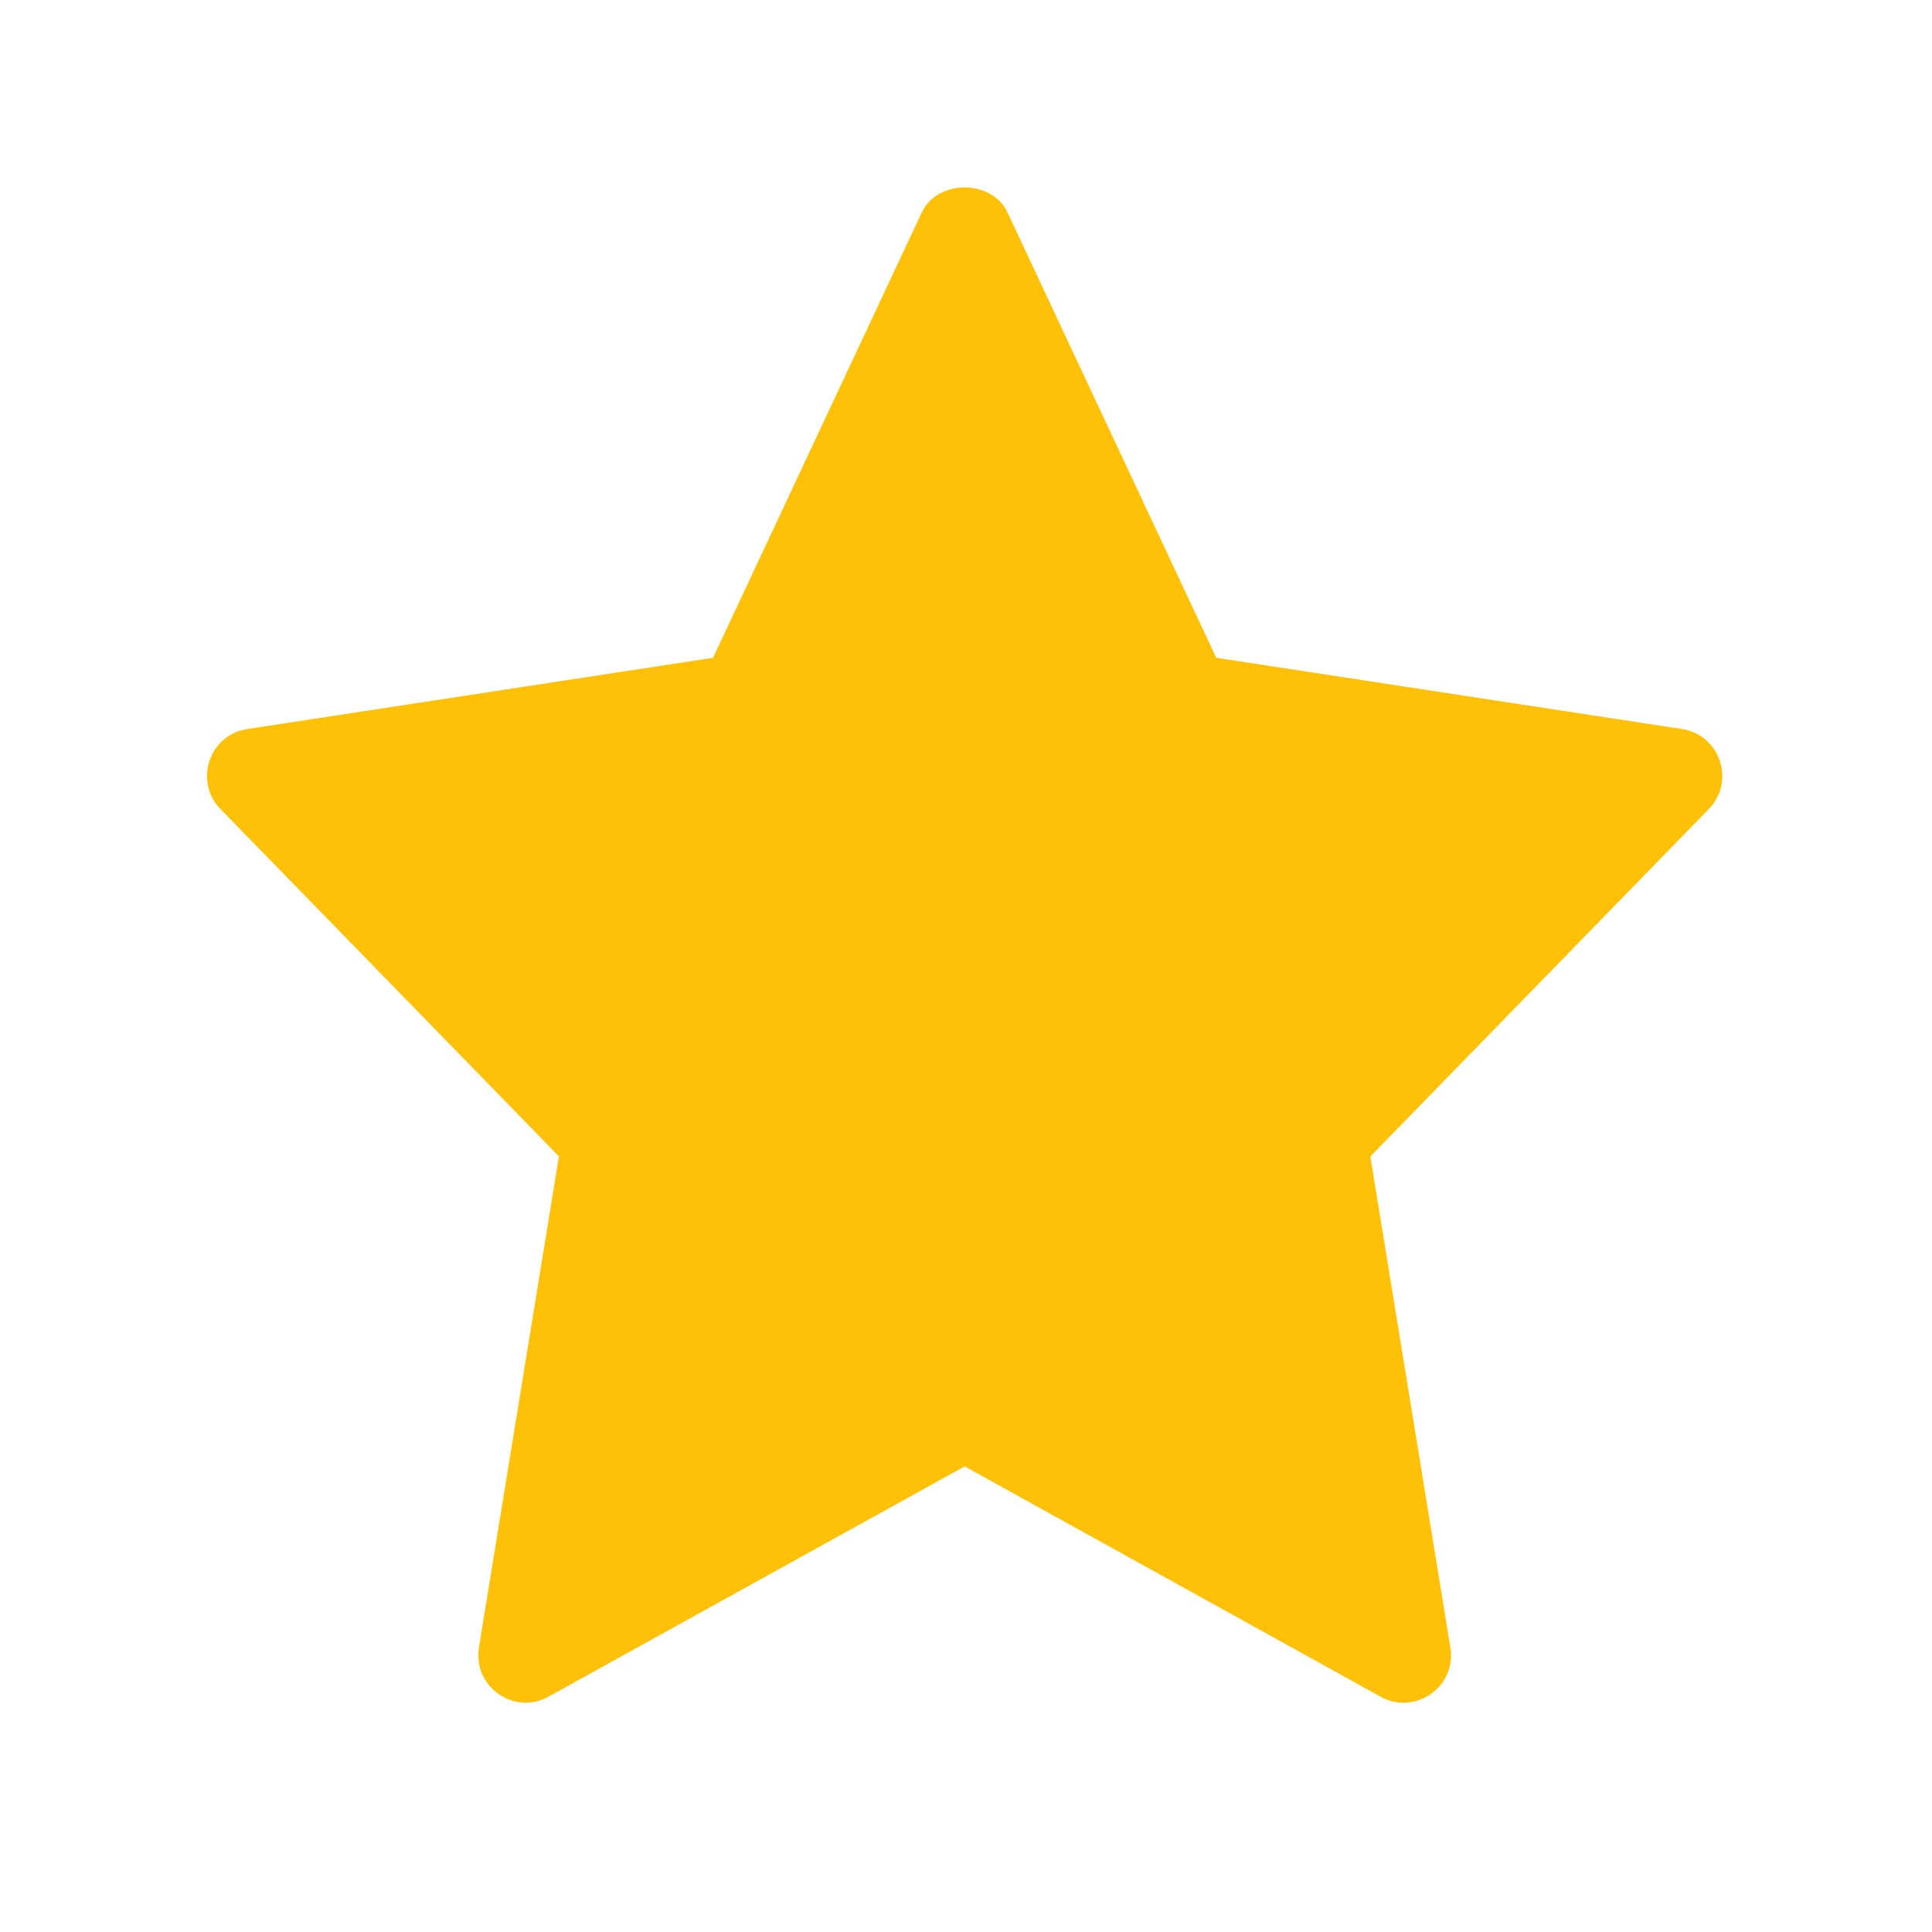 <svg width="17" height="17" viewBox="0 0 17 17" fill="none" xmlns="http://www.w3.org/2000/svg">
<g id="Icons">
<path id="Vector" d="M14.801 6.415L10.702 5.788L8.865 1.869C8.727 1.576 8.248 1.576 8.111 1.869L6.274 5.788L2.175 6.415C1.839 6.467 1.704 6.877 1.94 7.119L4.918 10.175L4.214 14.497C4.158 14.84 4.524 15.098 4.827 14.929L8.488 12.903L12.149 14.93C12.449 15.097 12.819 14.844 12.762 14.497L12.058 10.176L15.036 7.119C15.272 6.877 15.137 6.467 14.801 6.415Z" fill="#FFC107"/>
</g>
</svg>
